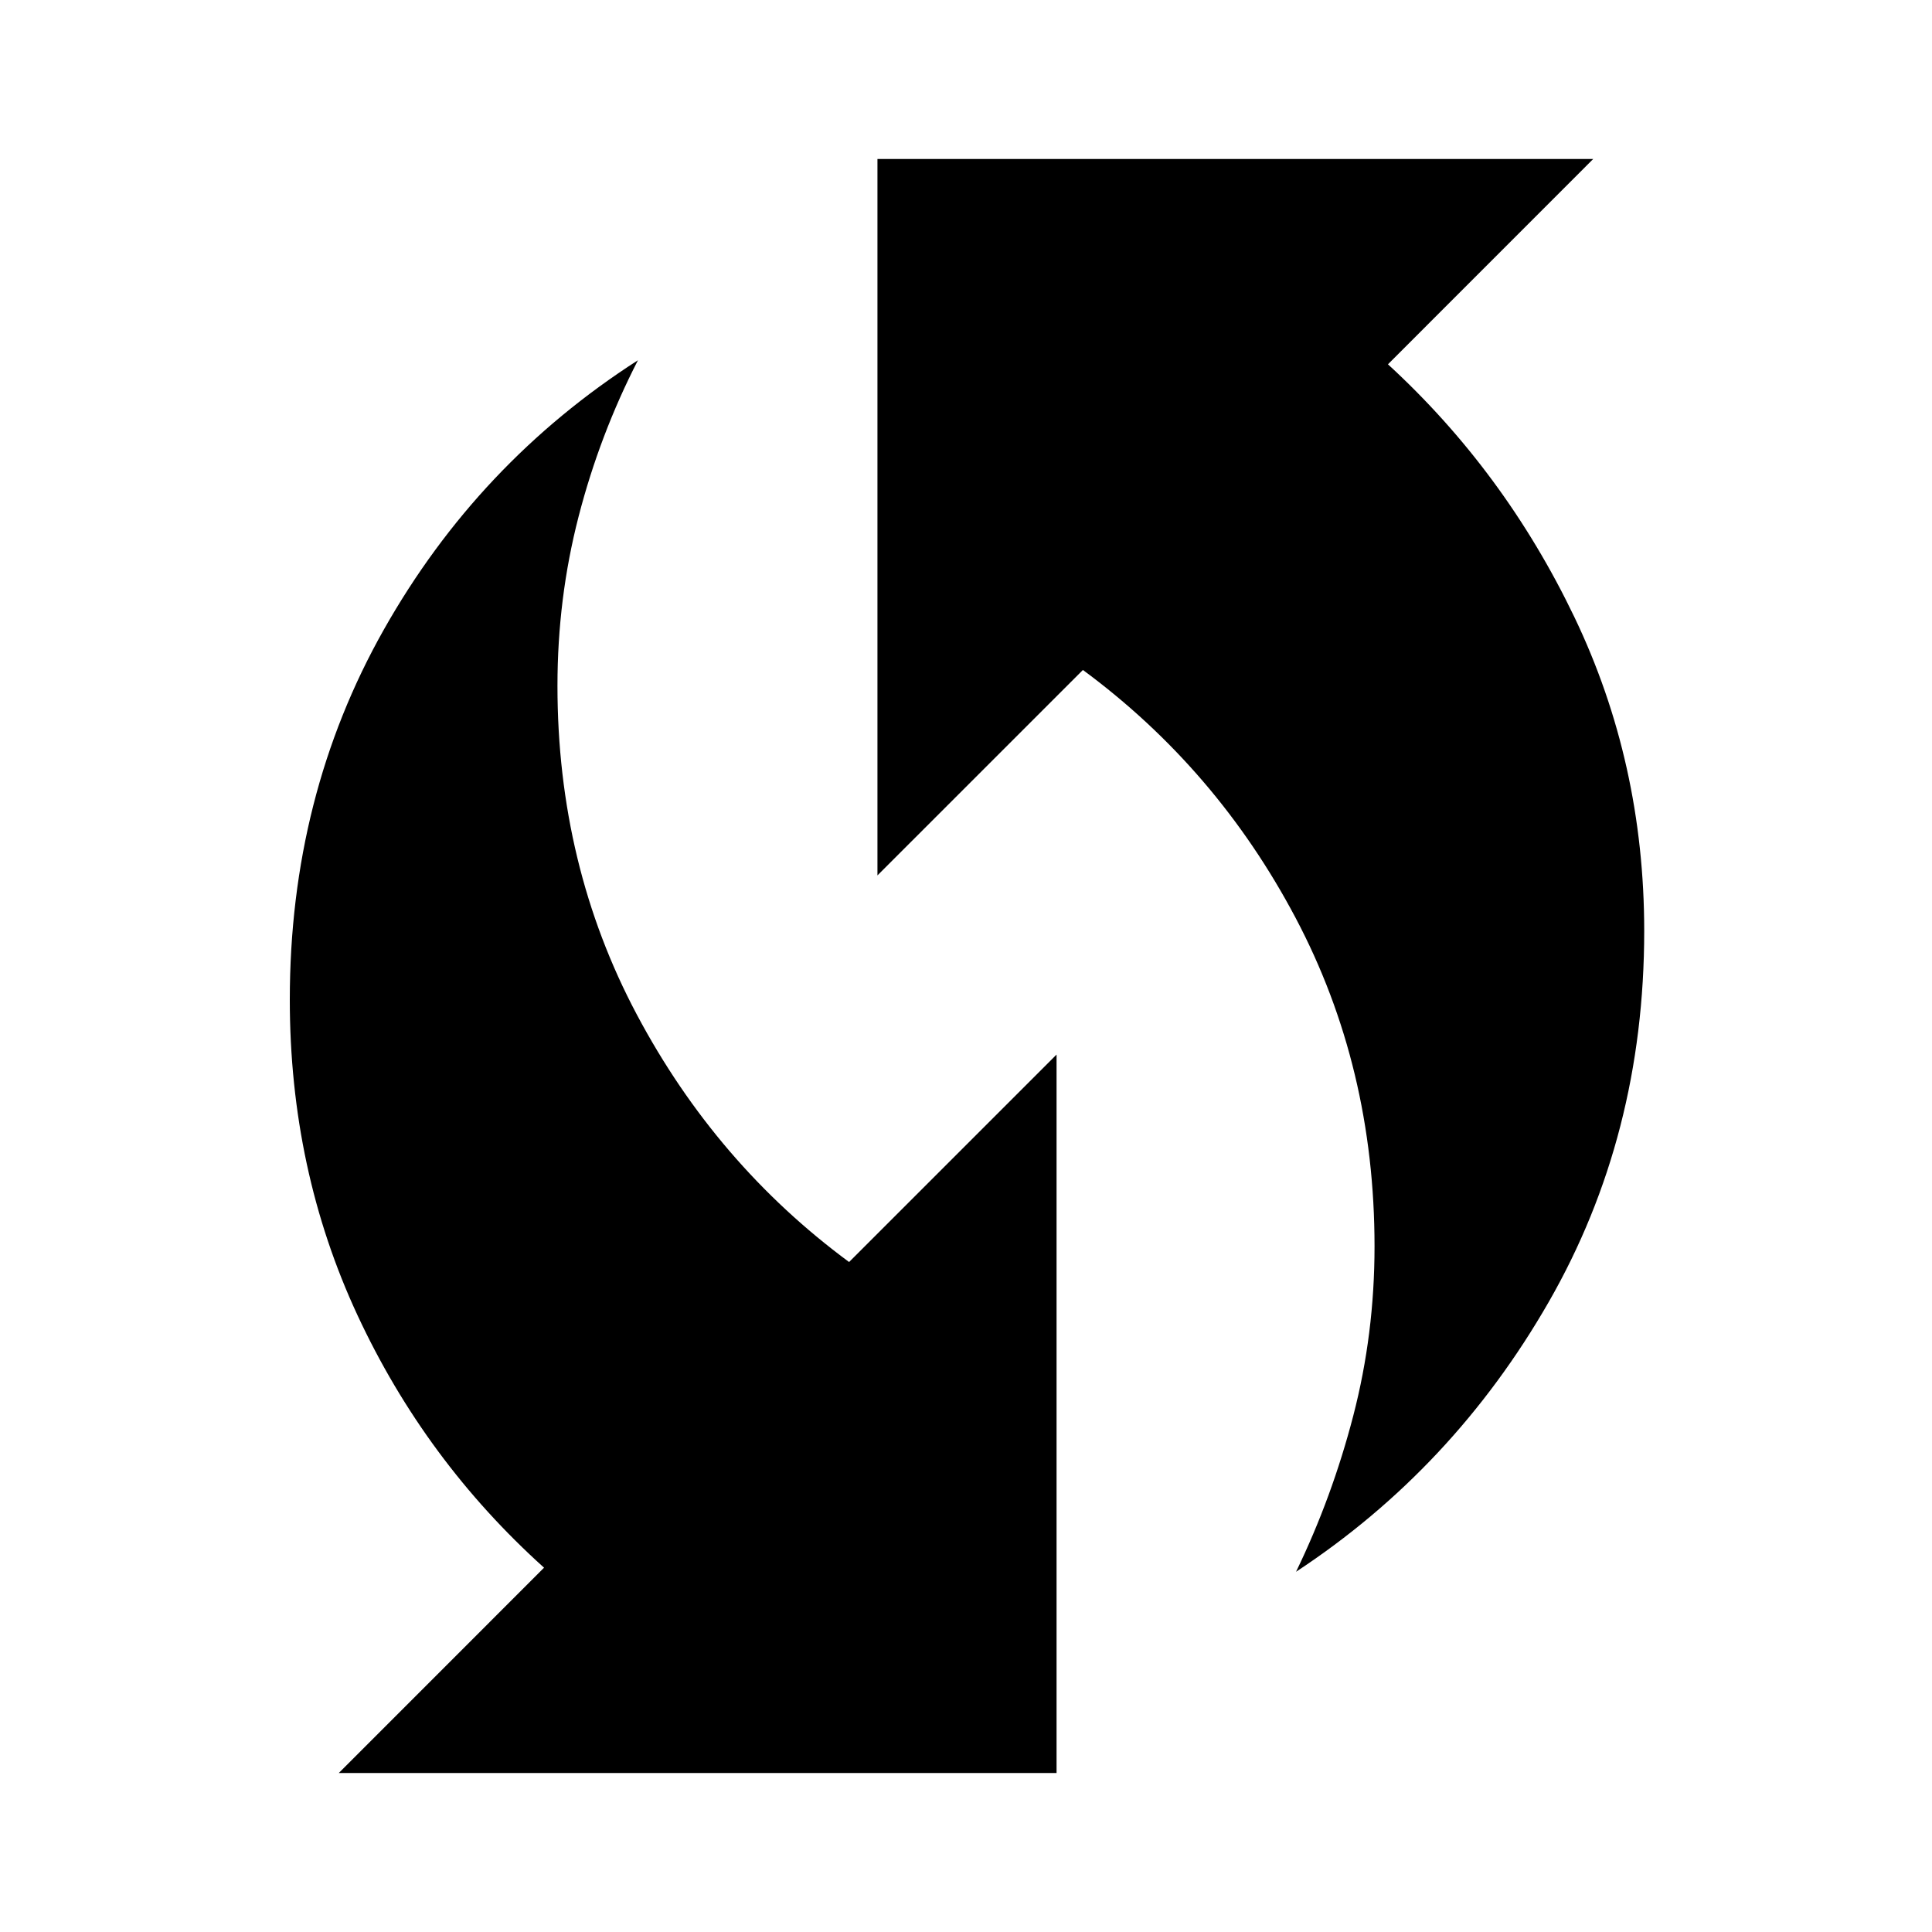 <svg xmlns="http://www.w3.org/2000/svg" width="48" height="48" viewBox="0 96 960 960"><path d="M644 877q17.914-36.987 28.457-77.617Q683 758.752 683 715.338q0-89.053-39.2-163.211-39.199-74.157-105.71-123.223L436 530.988V175h355.655L689.667 277.022q57.906 53.164 92.62 125.571Q817 475 817 558.579q0 101.671-47.435 184.349Q722.129 825.606 644 877ZM168.345 977l101.988-102.022q-59.058-53.164-92.696-125.445Q144 677.253 144 592.744q0-101.187 46.766-183.961Q237.532 326.008 317 275q-19 37-29.5 77.665-10.5 40.666-10.5 84.116 0 89.13 39.437 163.355 39.437 74.224 105.473 122.96L525 620.012V977H168.345Z"/></svg>
